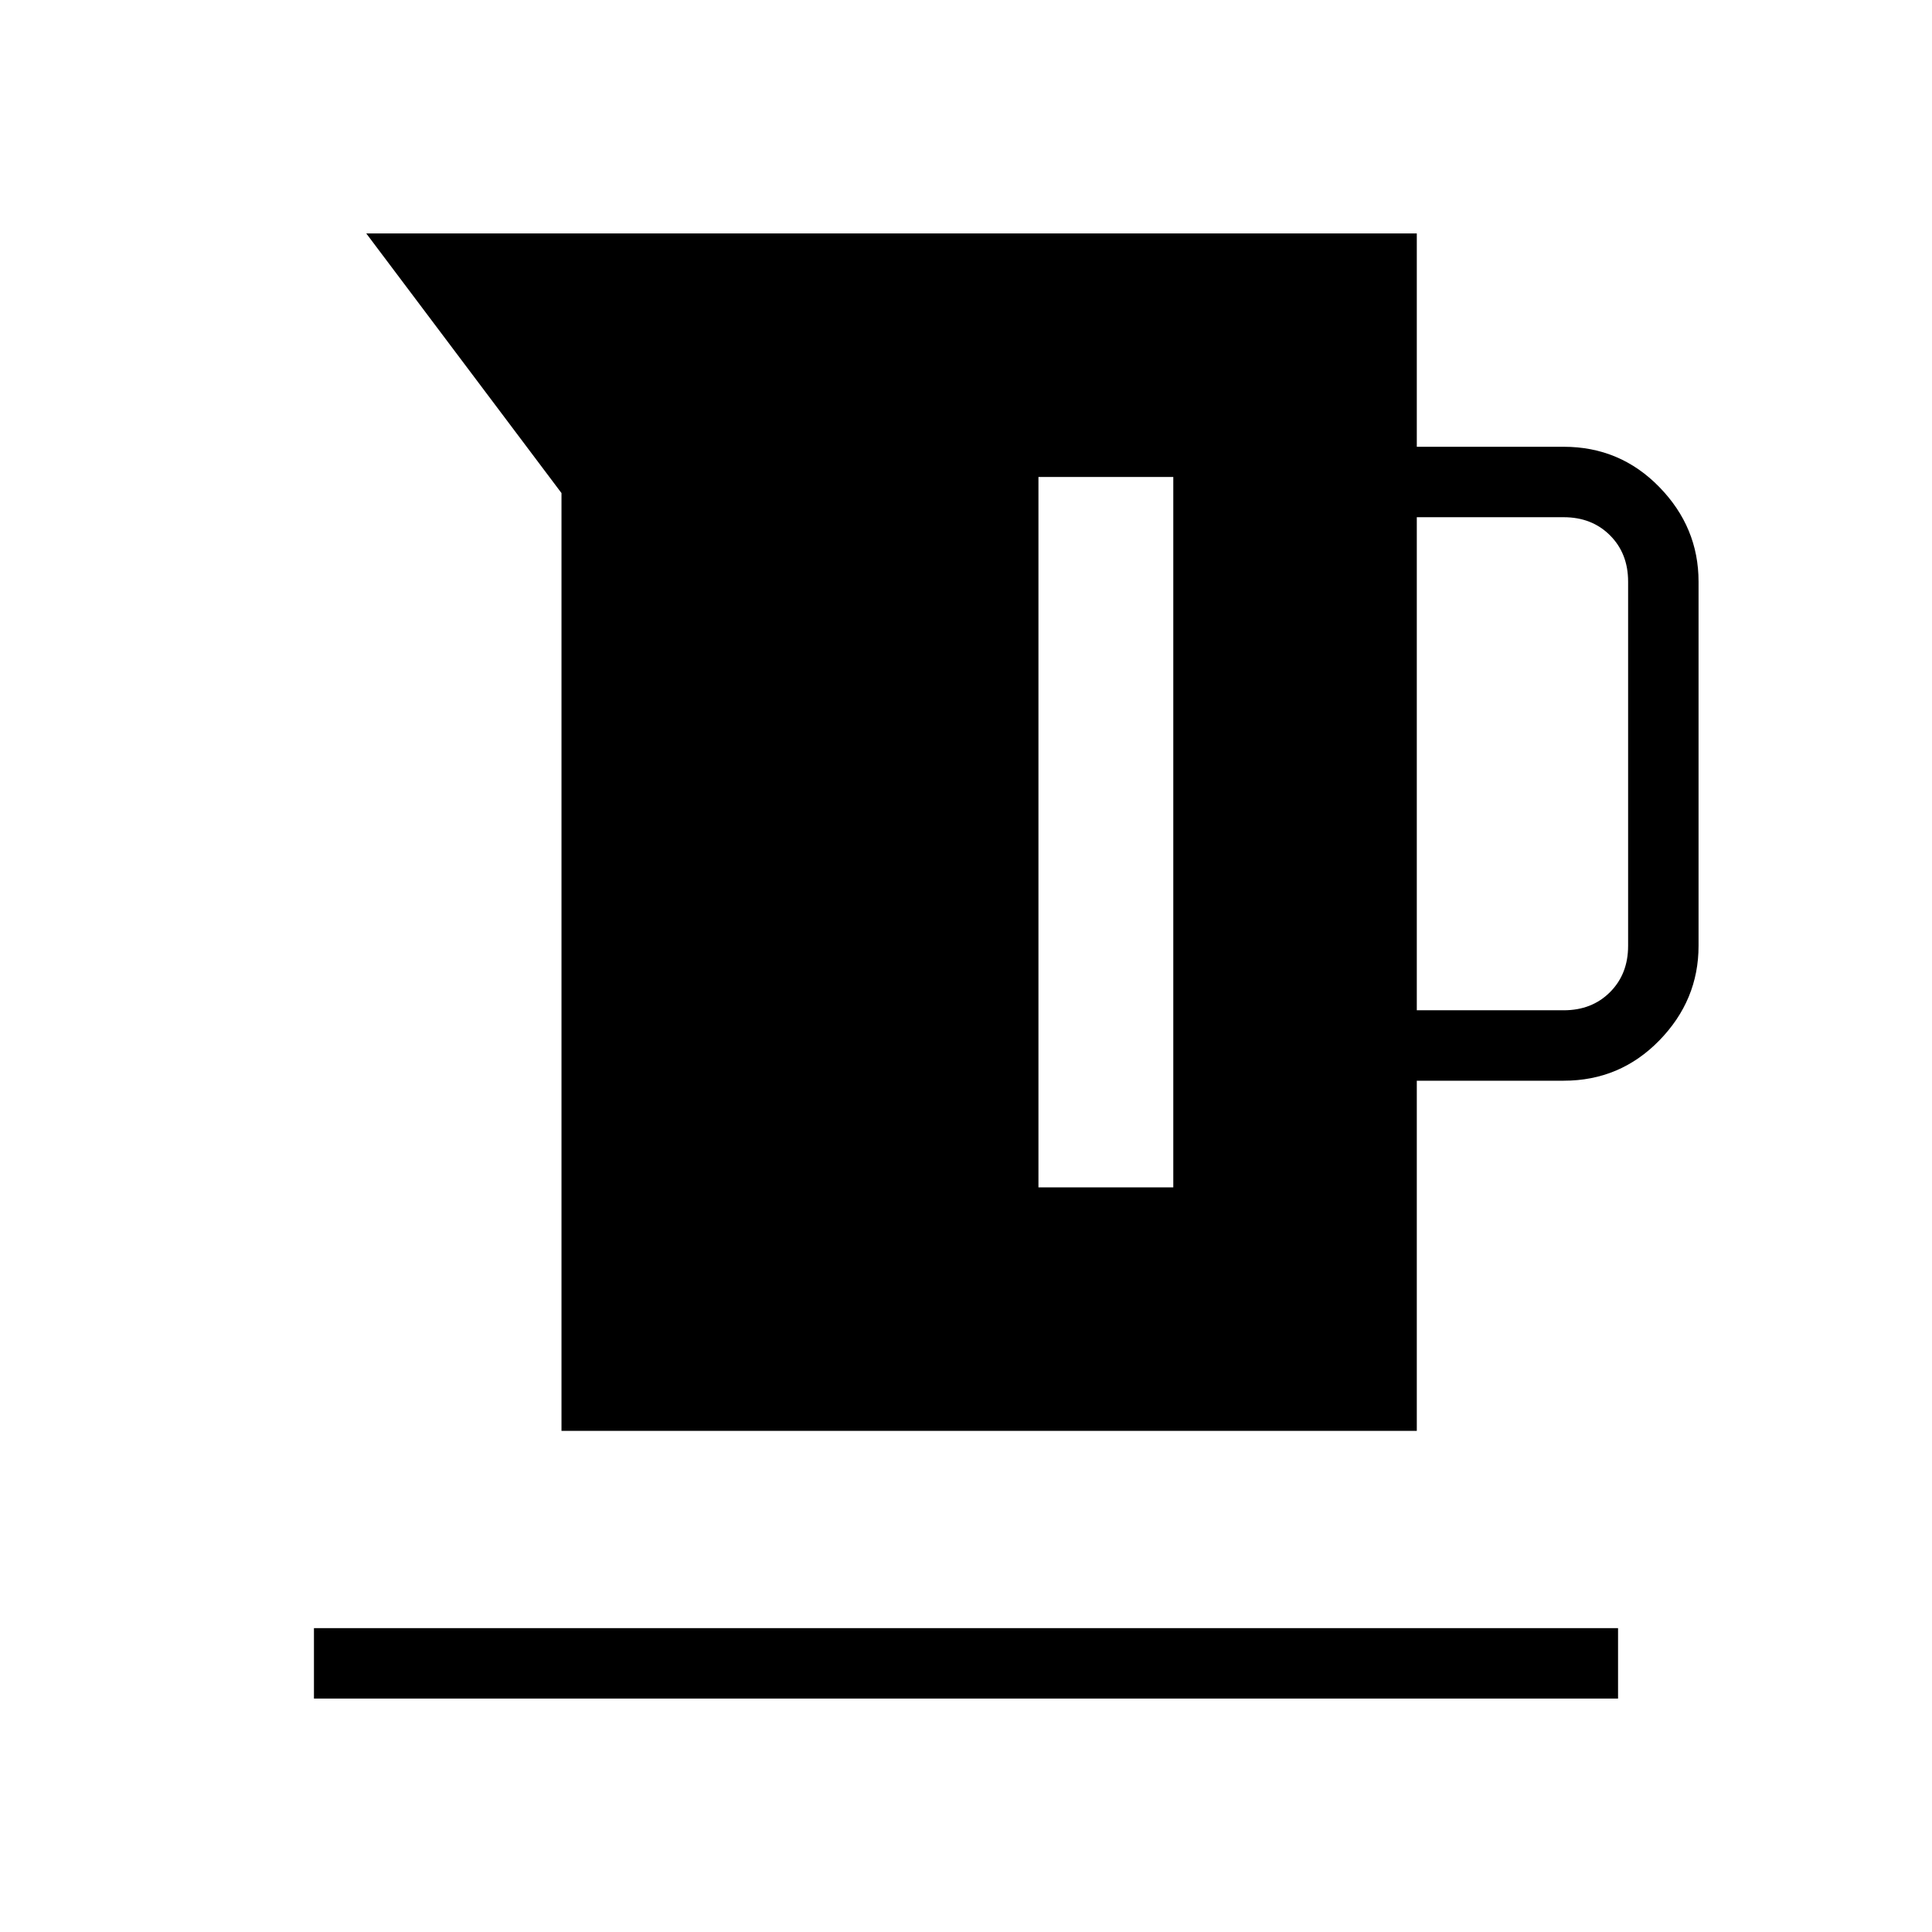 <svg xmlns="http://www.w3.org/2000/svg" height="48" width="48"><path d="M13.95 35.55v-23.3L9.1 5.8h26.1v5.3h3.65q1.4 0 2.375 1 .975 1 .975 2.35v9.05q0 1.35-.975 2.35t-2.375 1H35.2v8.7ZM35.2 25.1h3.65q.7 0 1.15-.45.45-.45.45-1.15v-9.05q0-.7-.45-1.15-.45-.45-1.15-.45H35.2Zm-9.4 4.4h3.35V11.85H25.8Zm-18 12.7v-1.75h32.4v1.75Z"/></svg>